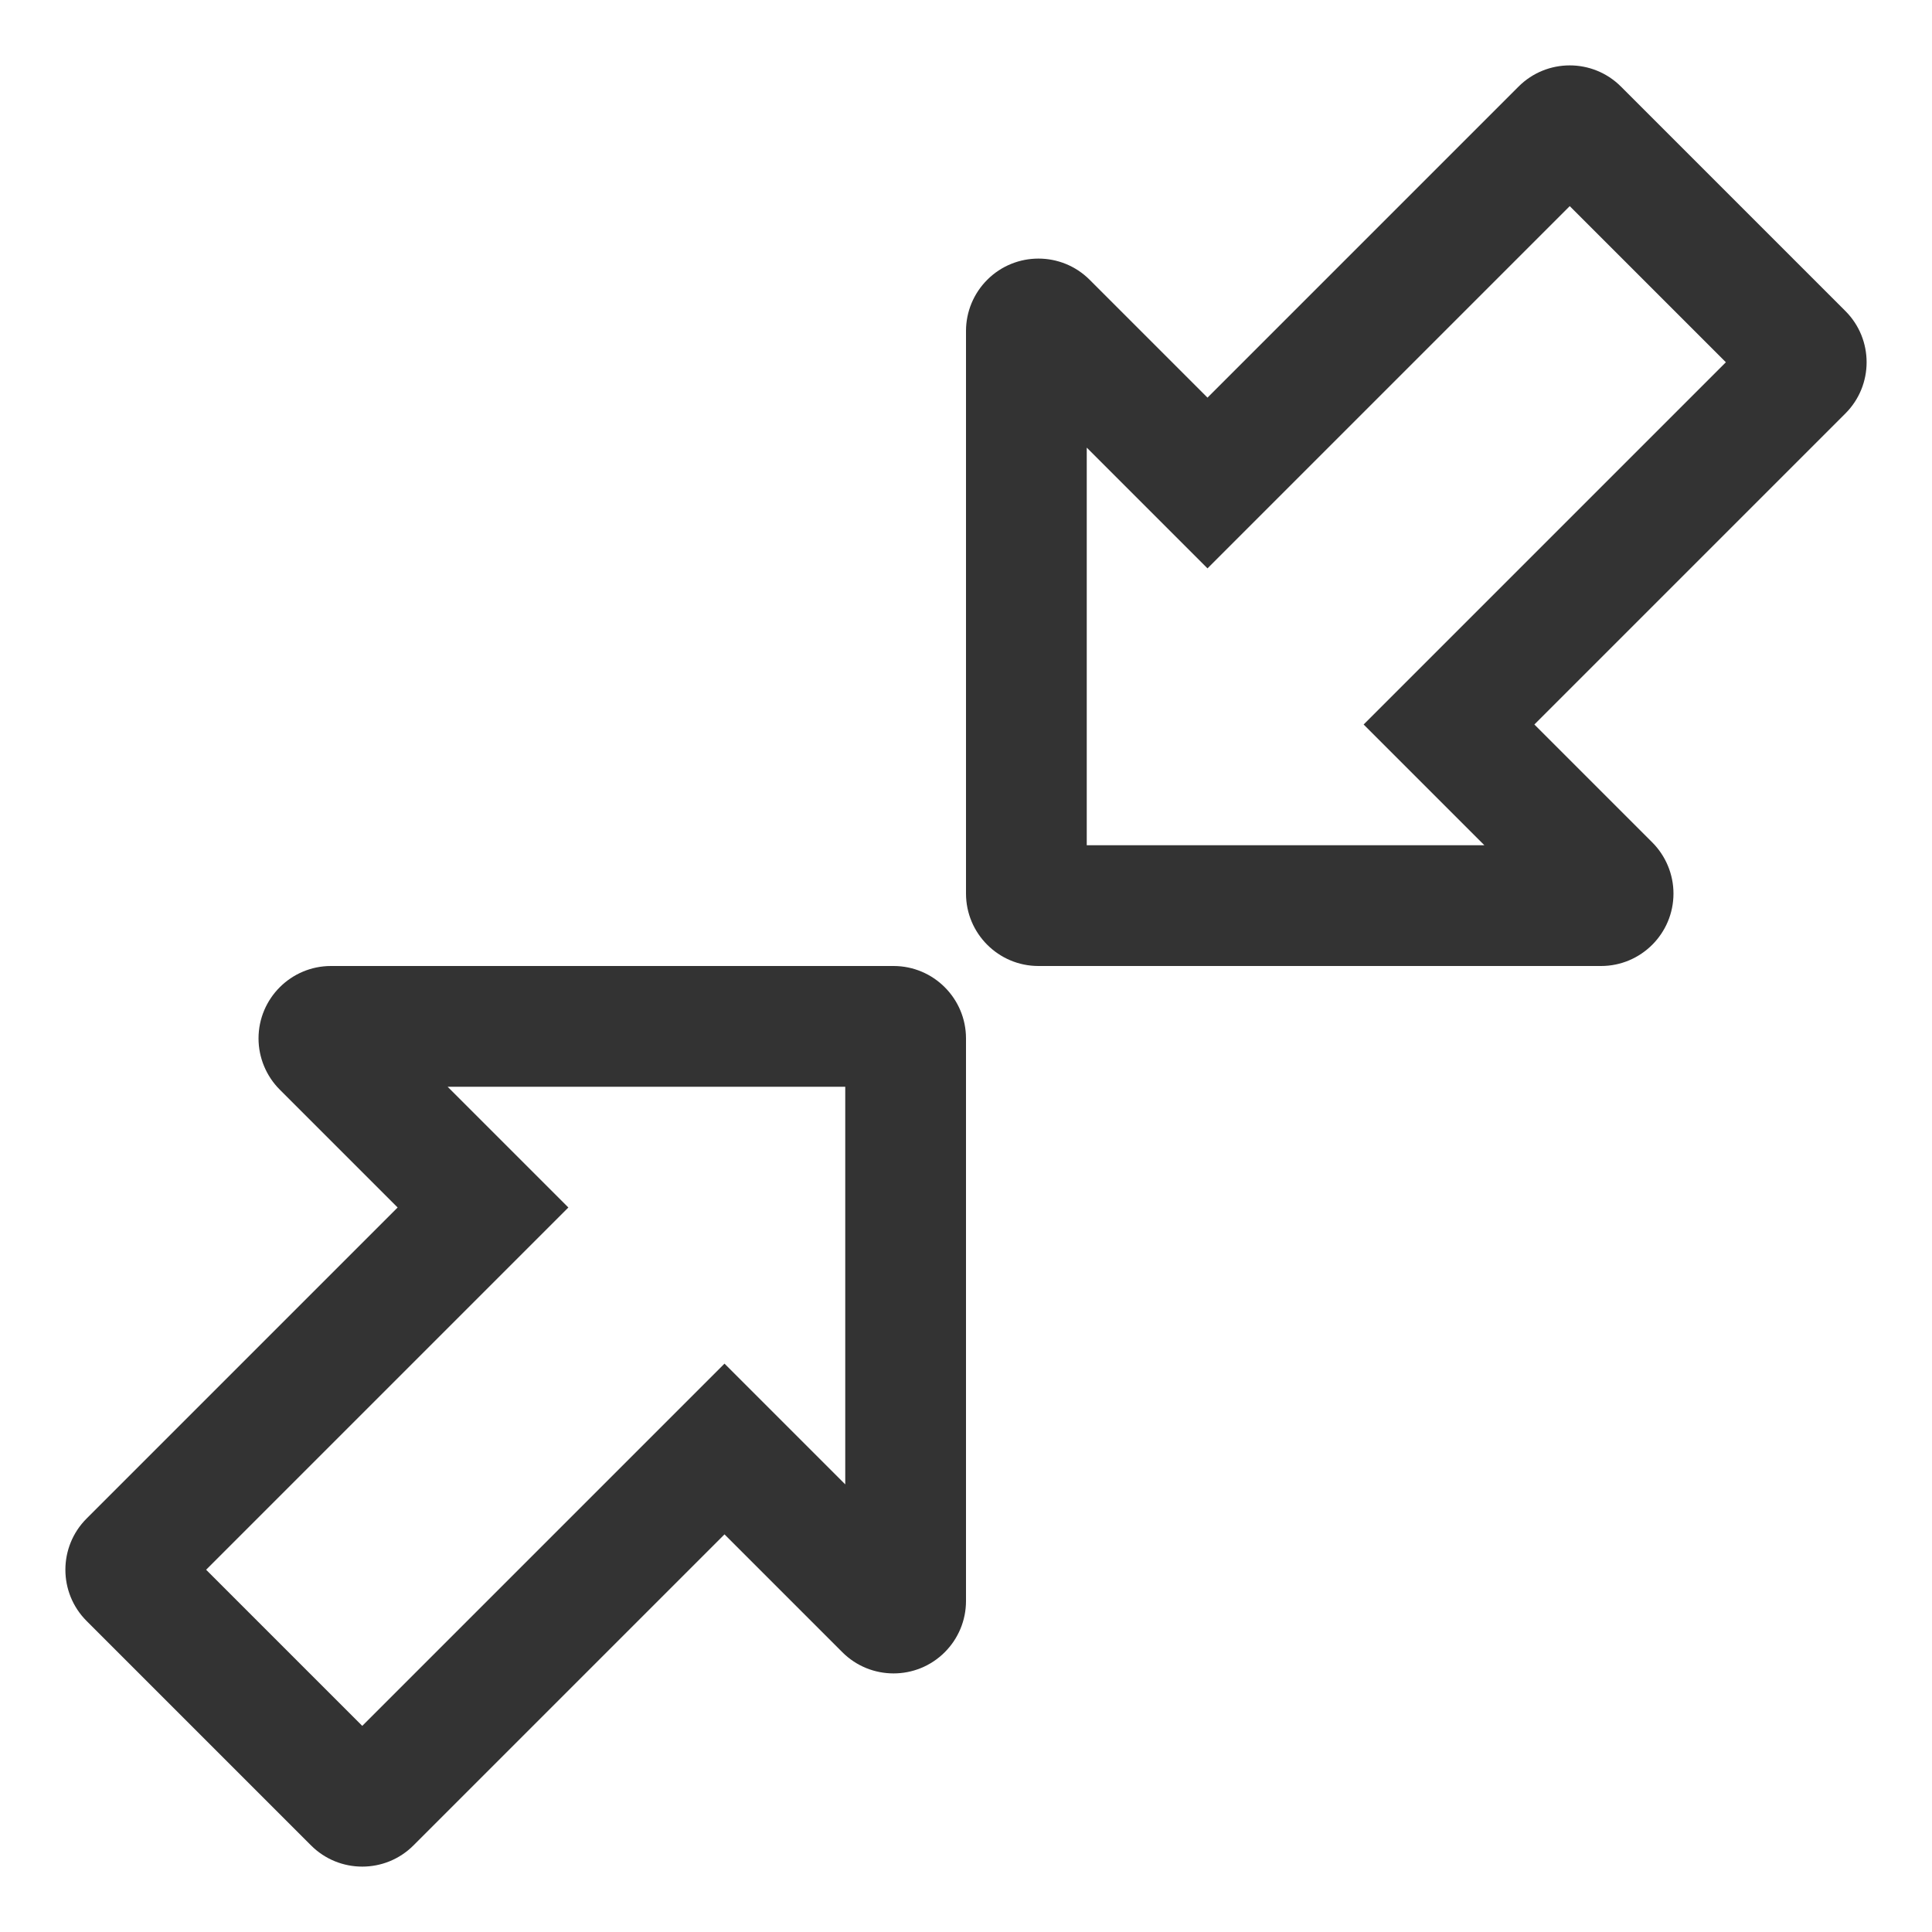 <svg width="16" height="16" viewBox="0 0 16 16" fill="none" xmlns="http://www.w3.org/2000/svg">
<g id="legacy / sell-condition-meet">
<g id="trading / trade / sell-condition-meet" clip-path="url(#clip0_2761_512)">
<path id="icon" d="M7.4 8C7.731 8 8 8.269 8 8.6V13.259C8 13.418 7.937 13.57 7.824 13.683C7.59 13.917 7.21 13.917 6.976 13.683L6 12.707L3.424 15.283C3.19 15.517 2.81 15.517 2.576 15.283L0.717 13.424C0.483 13.19 0.483 12.81 0.717 12.576L3.293 10L2.317 9.024C2.205 8.912 2.141 8.759 2.141 8.6C2.141 8.269 2.41 8 2.741 8H7.4ZM7 9H3.707L4.707 10L1.707 13L3 14.293L6 11.293L7 12.293V9ZM13.424 0.717L15.283 2.576C15.517 2.81 15.517 3.19 15.283 3.424L12.707 6L13.683 6.976C13.795 7.088 13.859 7.241 13.859 7.4C13.859 7.731 13.59 8 13.259 8H8.6C8.269 8 8 7.731 8 7.4V2.741C8 2.582 8.063 2.43 8.176 2.317C8.41 2.083 8.79 2.083 9.024 2.317L10 3.293L12.576 0.717C12.81 0.483 13.19 0.483 13.424 0.717ZM13 1.707L10 4.707L9 3.707V7H12.293L11.293 6L14.293 3L13 1.707Z" fill="#333333"/>
</g>
</g>
<defs>
<clipPath id="clip0_2761_512">
<rect width="16" height="16" fill="white"/>
</clipPath>
</defs>
</svg>
